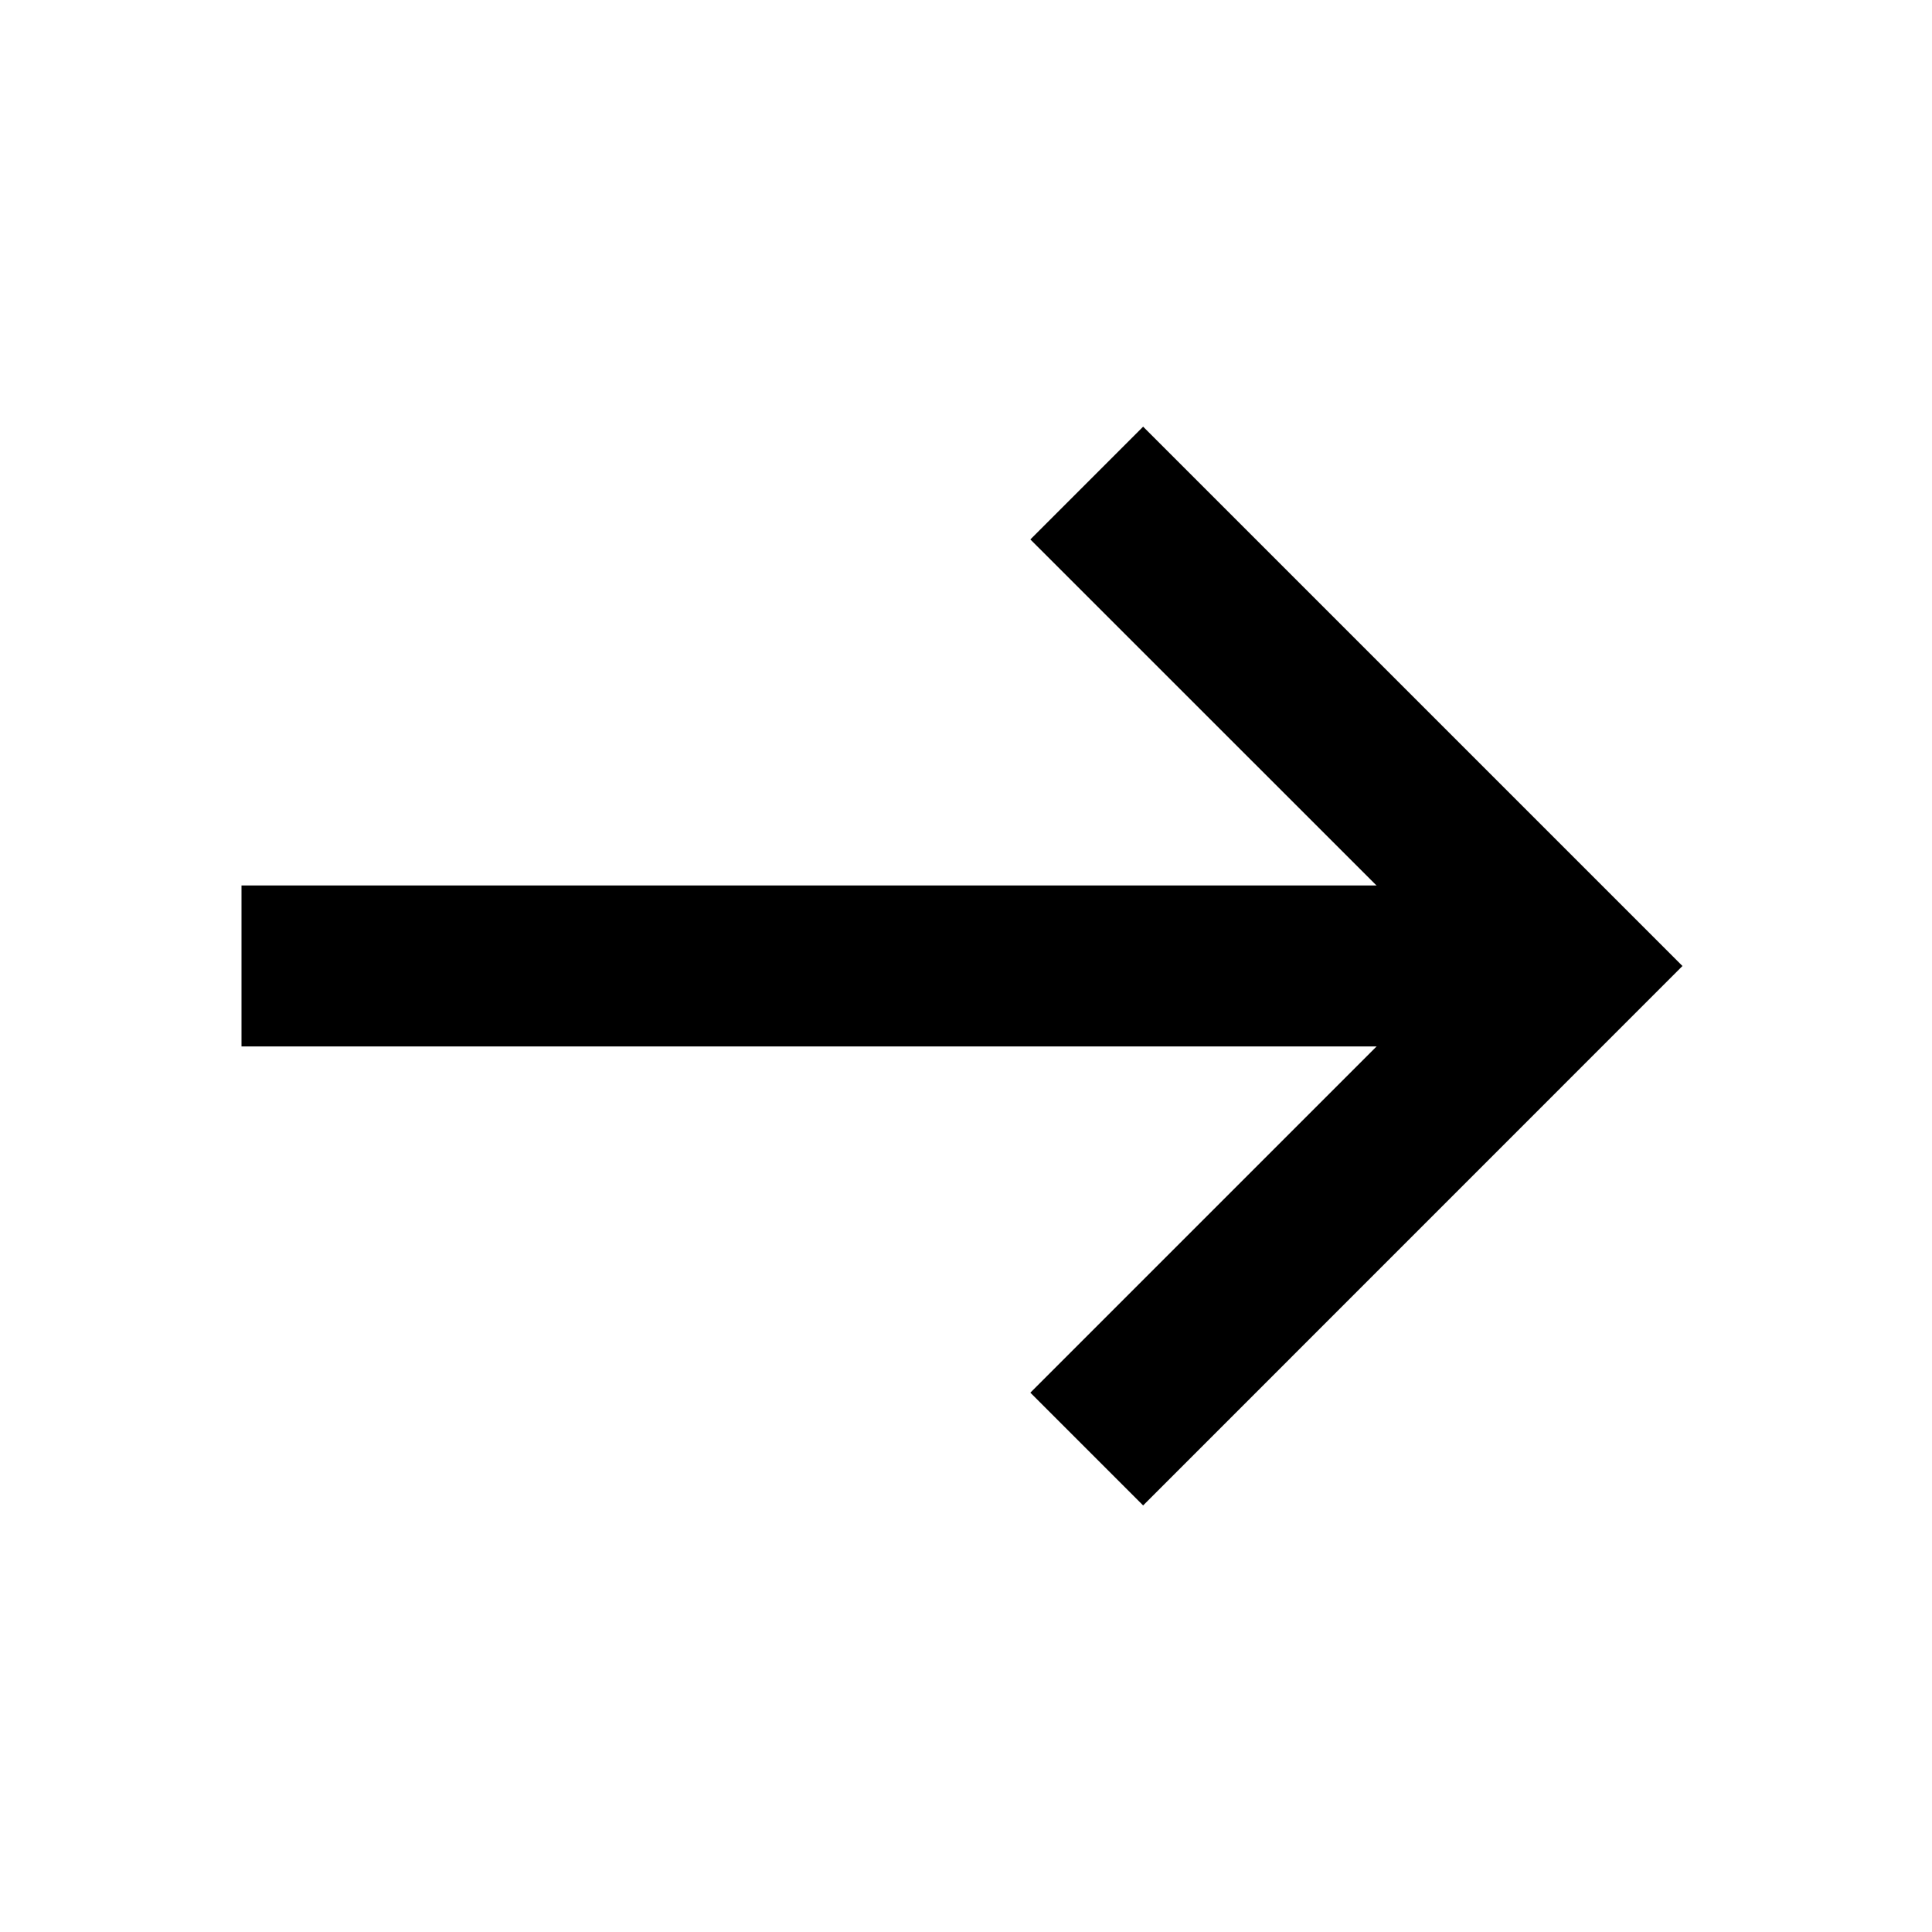 <svg width="19" height="19" viewBox="0 0 19 19" fill="none" xmlns="http://www.w3.org/2000/svg">
<path d="M2.375 8.708H14.646V10.291H2.375V8.708Z" fill="black"/>
<path d="M11.242 14.805L10.133 13.696L14.329 9.5L10.133 5.305L11.242 4.196L16.546 9.5L11.242 14.805Z" fill="black"/>
</svg>
